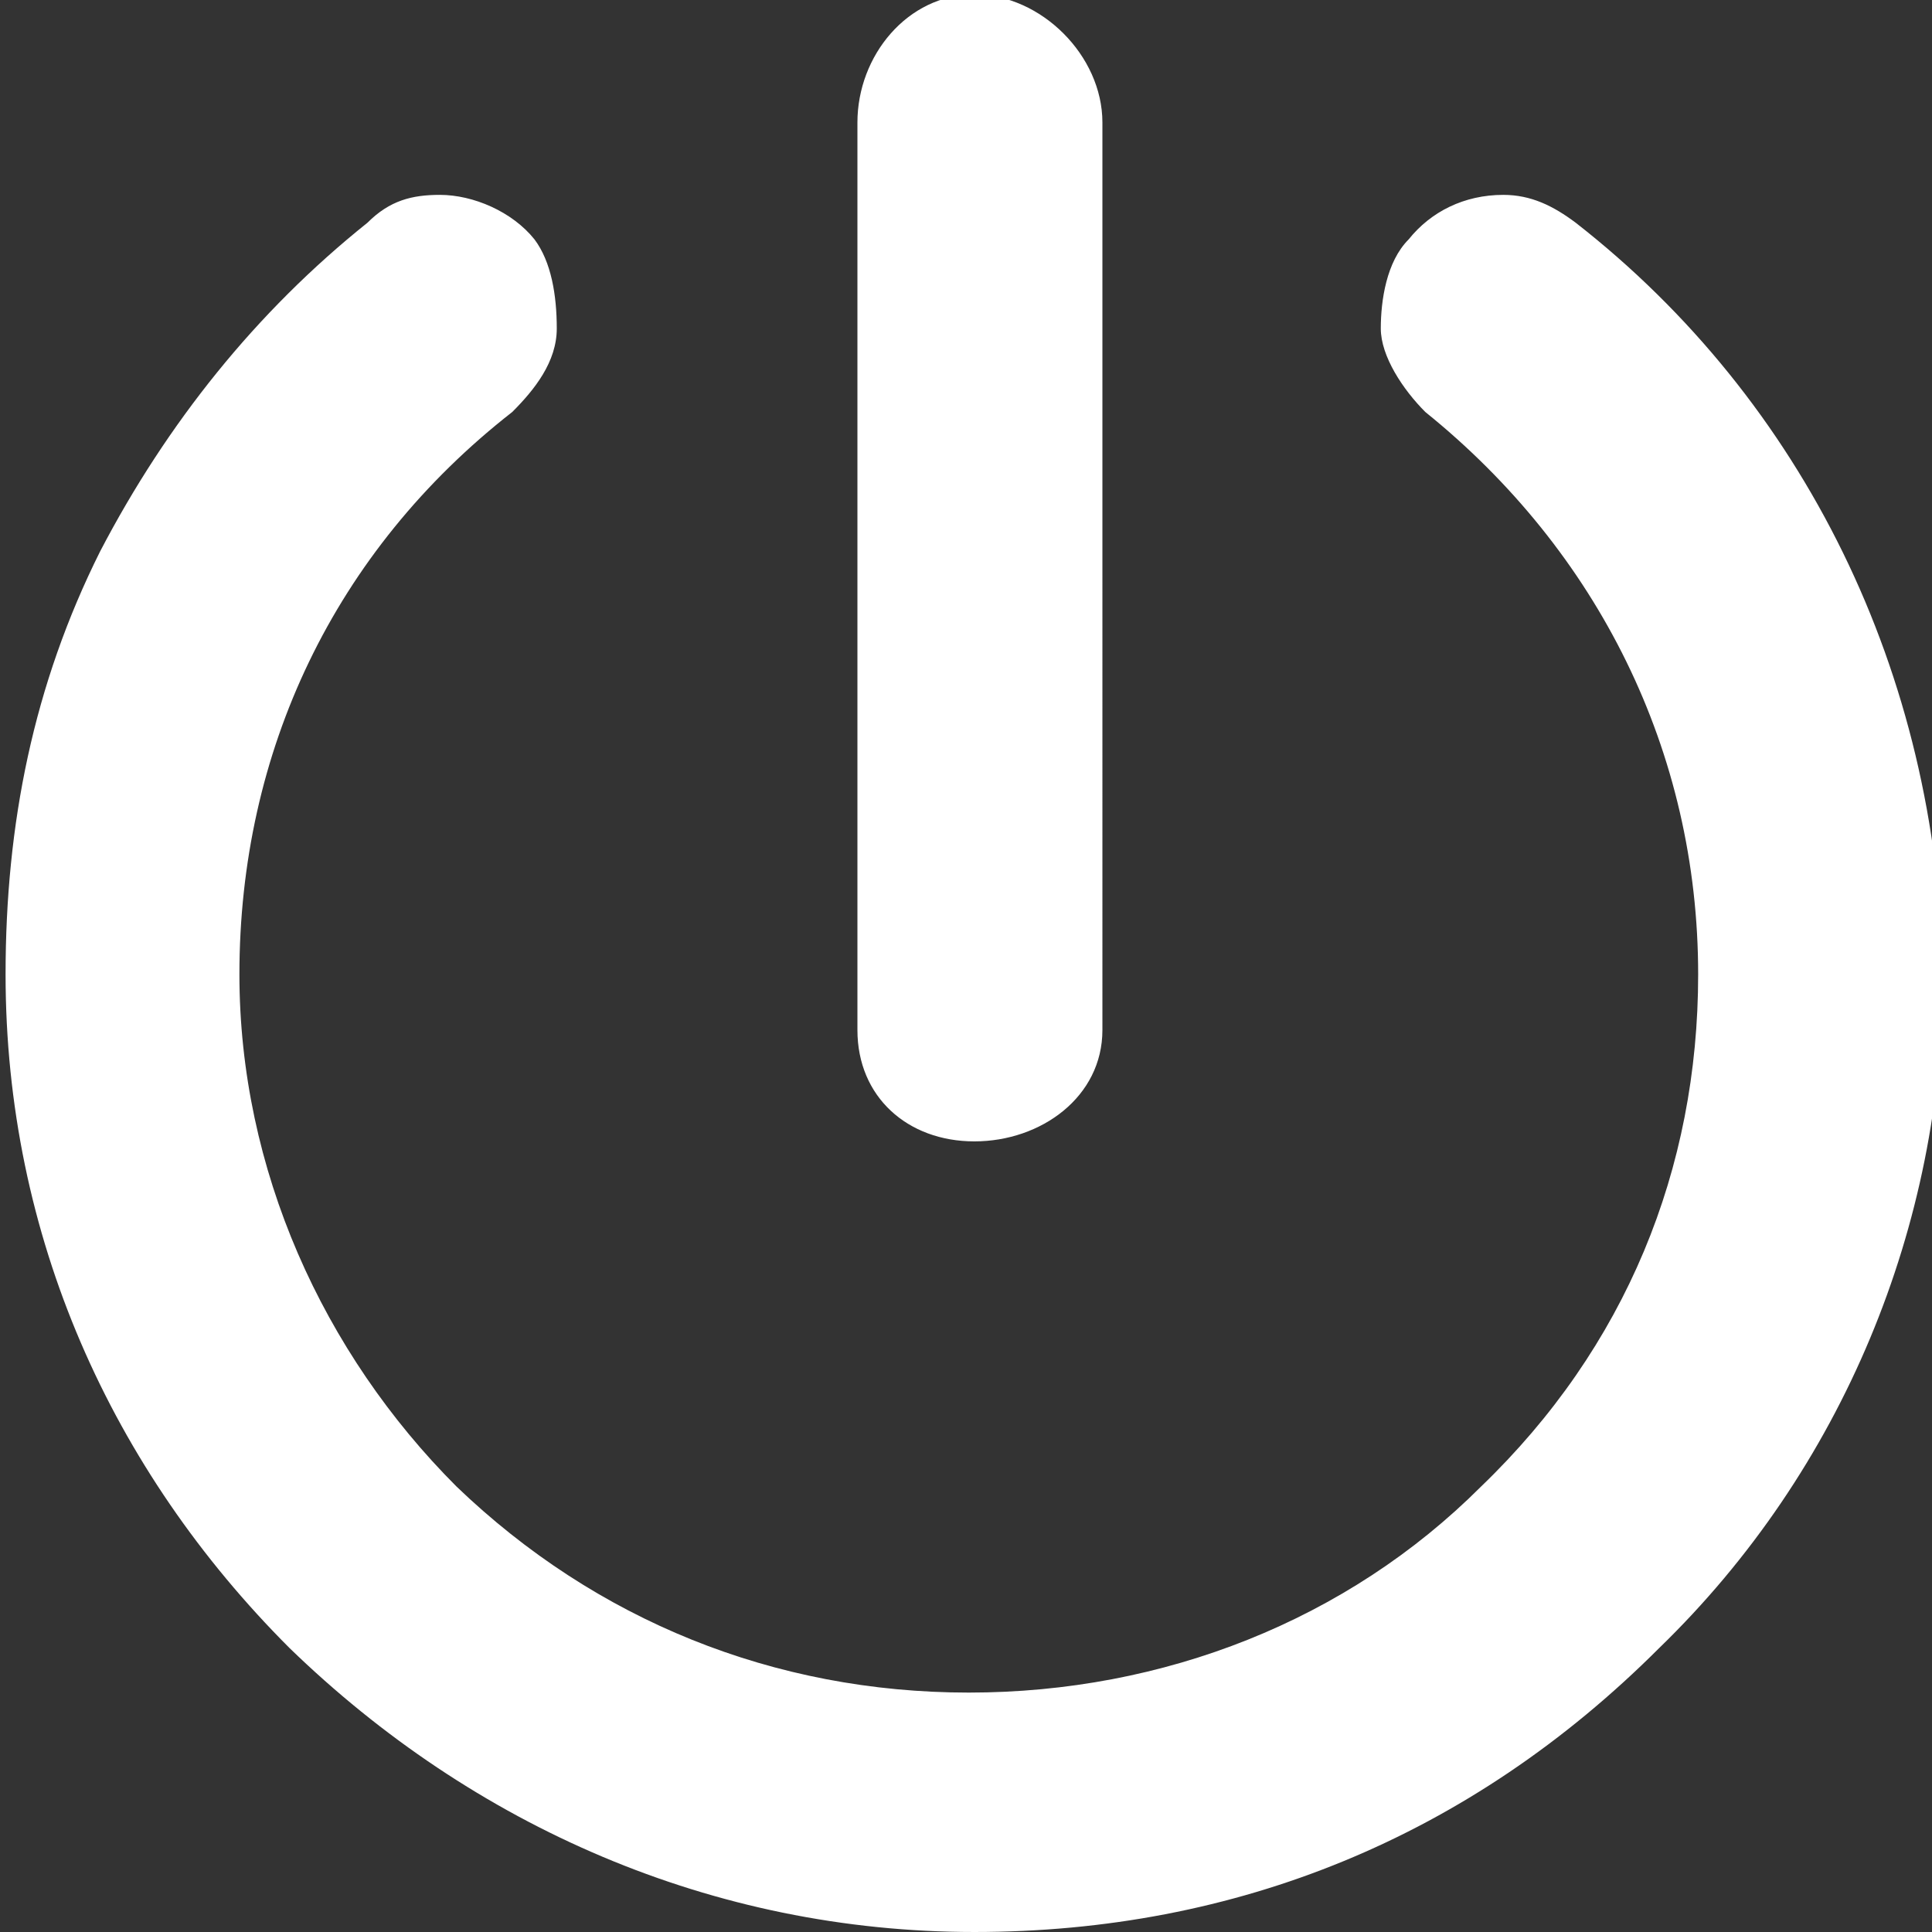 <?xml version="1.0" encoding="utf-8"?>
<!-- Generator: Adobe Illustrator 18.1.1, SVG Export Plug-In . SVG Version: 6.00 Build 0)  -->
<svg version="1.1" id="图层_1" xmlns="http://www.w3.org/2000/svg" xmlns:xlink="http://www.w3.org/1999/xlink" x="0px" y="0px"
	 viewBox="22.5 22.7 34.7 34.7" enable-background="new 22.5 22.7 34.7 34.7" xml:space="preserve">
<rect x="22.5" y="22.7" width="34.7" height="34.7" fill="#333333" stroke="none"/>
<path fill="#FFFFFF" d="M50.8,26.7c-0.4-0.3-0.8-0.5-1.3-0.5c-0.7,0-1.3,0.3-1.7,0.8c-0.4,0.4-0.5,1.1-0.5,1.6
	c0,0.5,0.4,1.1,0.8,1.5c3.1,2.5,4.9,6.1,4.9,10.1c0,3.5-1.3,6.7-3.9,9.2c-2.4,2.4-5.7,3.7-9.2,3.7s-6.7-1.3-9.2-3.7
	c-2.4-2.4-3.9-5.7-3.9-9.2c0-4,1.7-7.6,4.9-10.1c0.4-0.4,0.8-0.9,0.8-1.5s-0.1-1.2-0.4-1.6c-0.4-0.5-1.1-0.8-1.7-0.8l0,0
	c-0.5,0-0.9,0.1-1.3,0.5c-2,1.6-3.6,3.6-4.8,5.9c-1.2,2.4-1.7,4.9-1.7,7.6c0,4.7,1.9,8.9,5.1,12.1c3.3,3.2,7.6,5.1,12.3,5.1
	s8.9-1.7,12.3-5.1c3.3-3.2,5.1-7.6,5.1-12.1C57.3,34.8,54.9,29.9,50.8,26.7L50.8,26.7z M40,43.2c1.2,0,2.3-0.8,2.3-2V24.9
	c0-1.2-1.1-2.3-2.3-2.3s-2.1,1.1-2.1,2.3v16.3C37.9,42.4,38.8,43.2,40,43.2L40,43.2z"/>
</svg>
